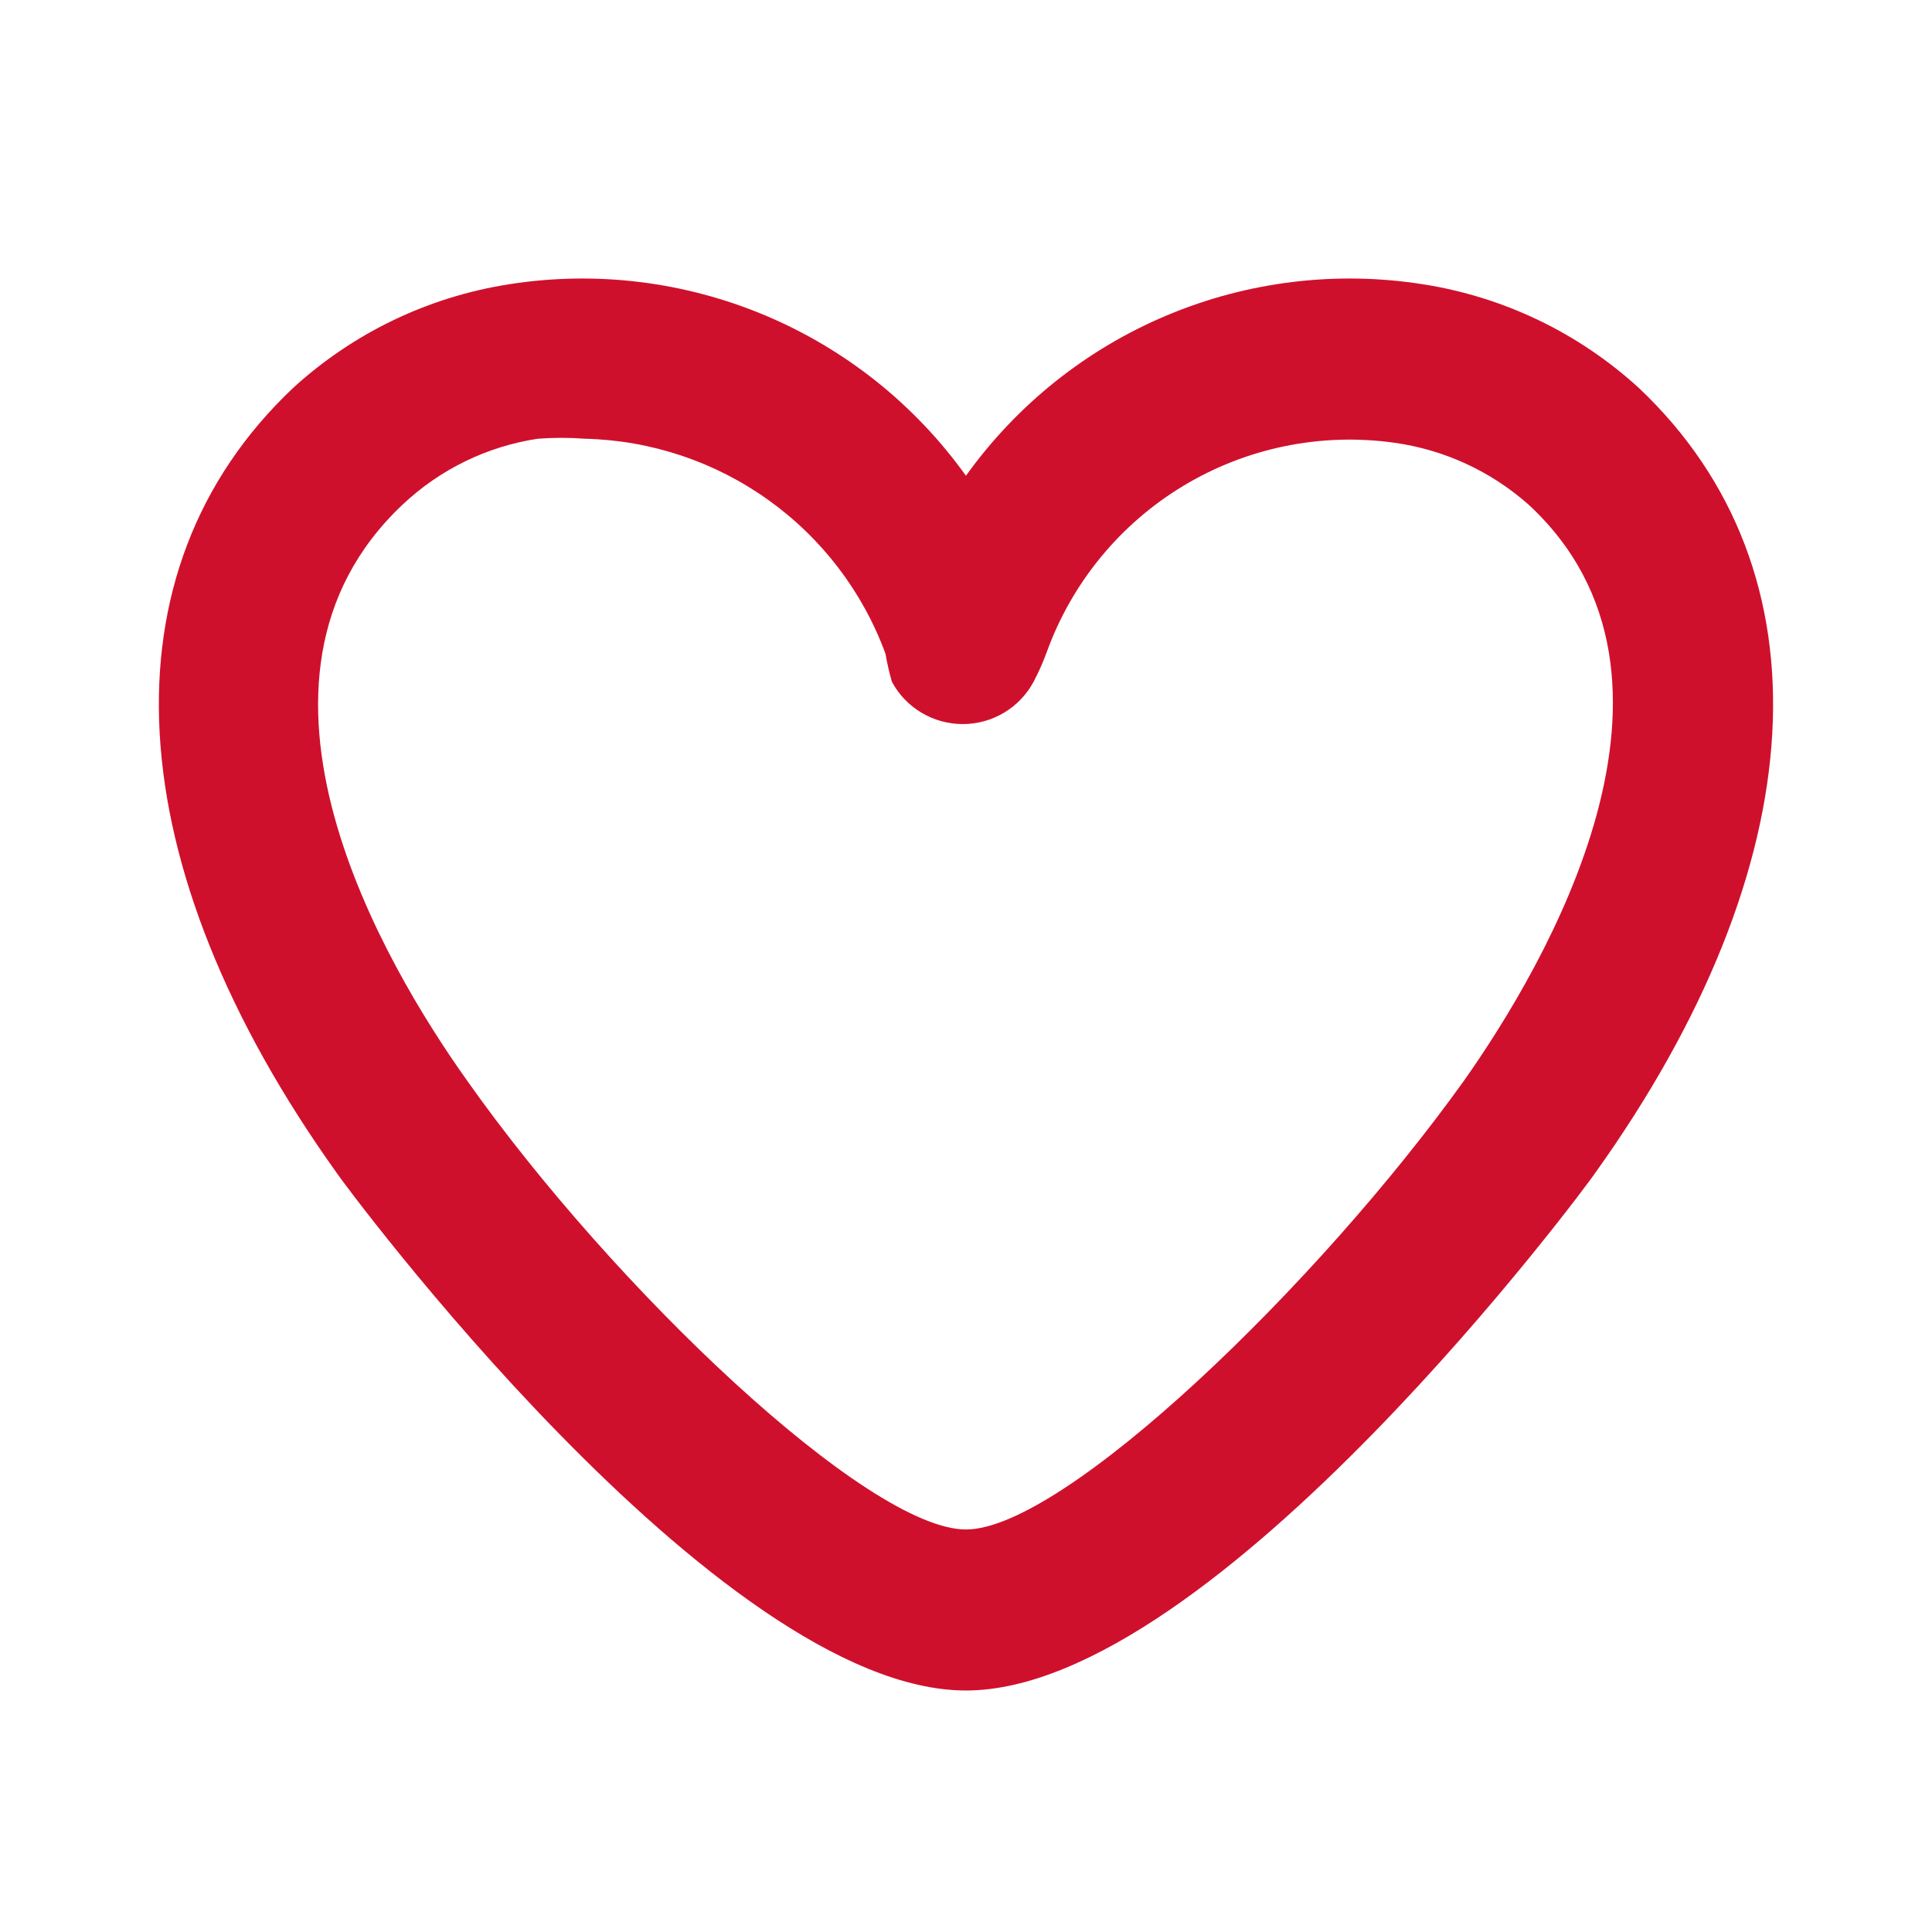 <svg xmlns="http://www.w3.org/2000/svg" width="32" height="32" viewBox="0 0 32 32" fill="none"><path d="M15.999 28C11.88 28 5.64 19.533 5.586 19.44C1.92 14.32 1.653 9.453 4.853 6.427C5.853 5.512 7.1 4.914 8.44 4.707C9.87 4.483 11.334 4.662 12.669 5.222C14.004 5.782 15.157 6.703 15.999 7.88C16.842 6.703 17.995 5.782 19.33 5.222C20.665 4.662 22.129 4.483 23.559 4.707C24.899 4.914 26.146 5.512 27.146 6.427C30.346 9.453 30.079 14.32 26.413 19.44C26.36 19.533 20.119 28 15.999 28ZM9.693 7.267C9.431 7.247 9.168 7.247 8.906 7.267C8.066 7.394 7.284 7.776 6.666 8.36C3.573 11.28 6.386 16 7.733 17.893C10.159 21.333 14.373 25.333 15.999 25.333C17.626 25.333 21.84 21.267 24.253 17.893C25.586 16 28.413 11.227 25.32 8.36C24.695 7.805 23.92 7.448 23.093 7.333C21.879 7.163 20.644 7.416 19.595 8.05C18.546 8.684 17.747 9.66 17.333 10.813C17.272 10.978 17.201 11.138 17.119 11.293C17.005 11.505 16.836 11.682 16.629 11.805C16.423 11.928 16.187 11.993 15.946 11.993C15.706 11.993 15.47 11.928 15.263 11.805C15.056 11.682 14.887 11.505 14.773 11.293C14.729 11.14 14.693 10.984 14.666 10.827C14.29 9.803 13.614 8.916 12.727 8.282C11.84 7.647 10.783 7.293 9.693 7.267Z" fill="#CF102D"/></svg>